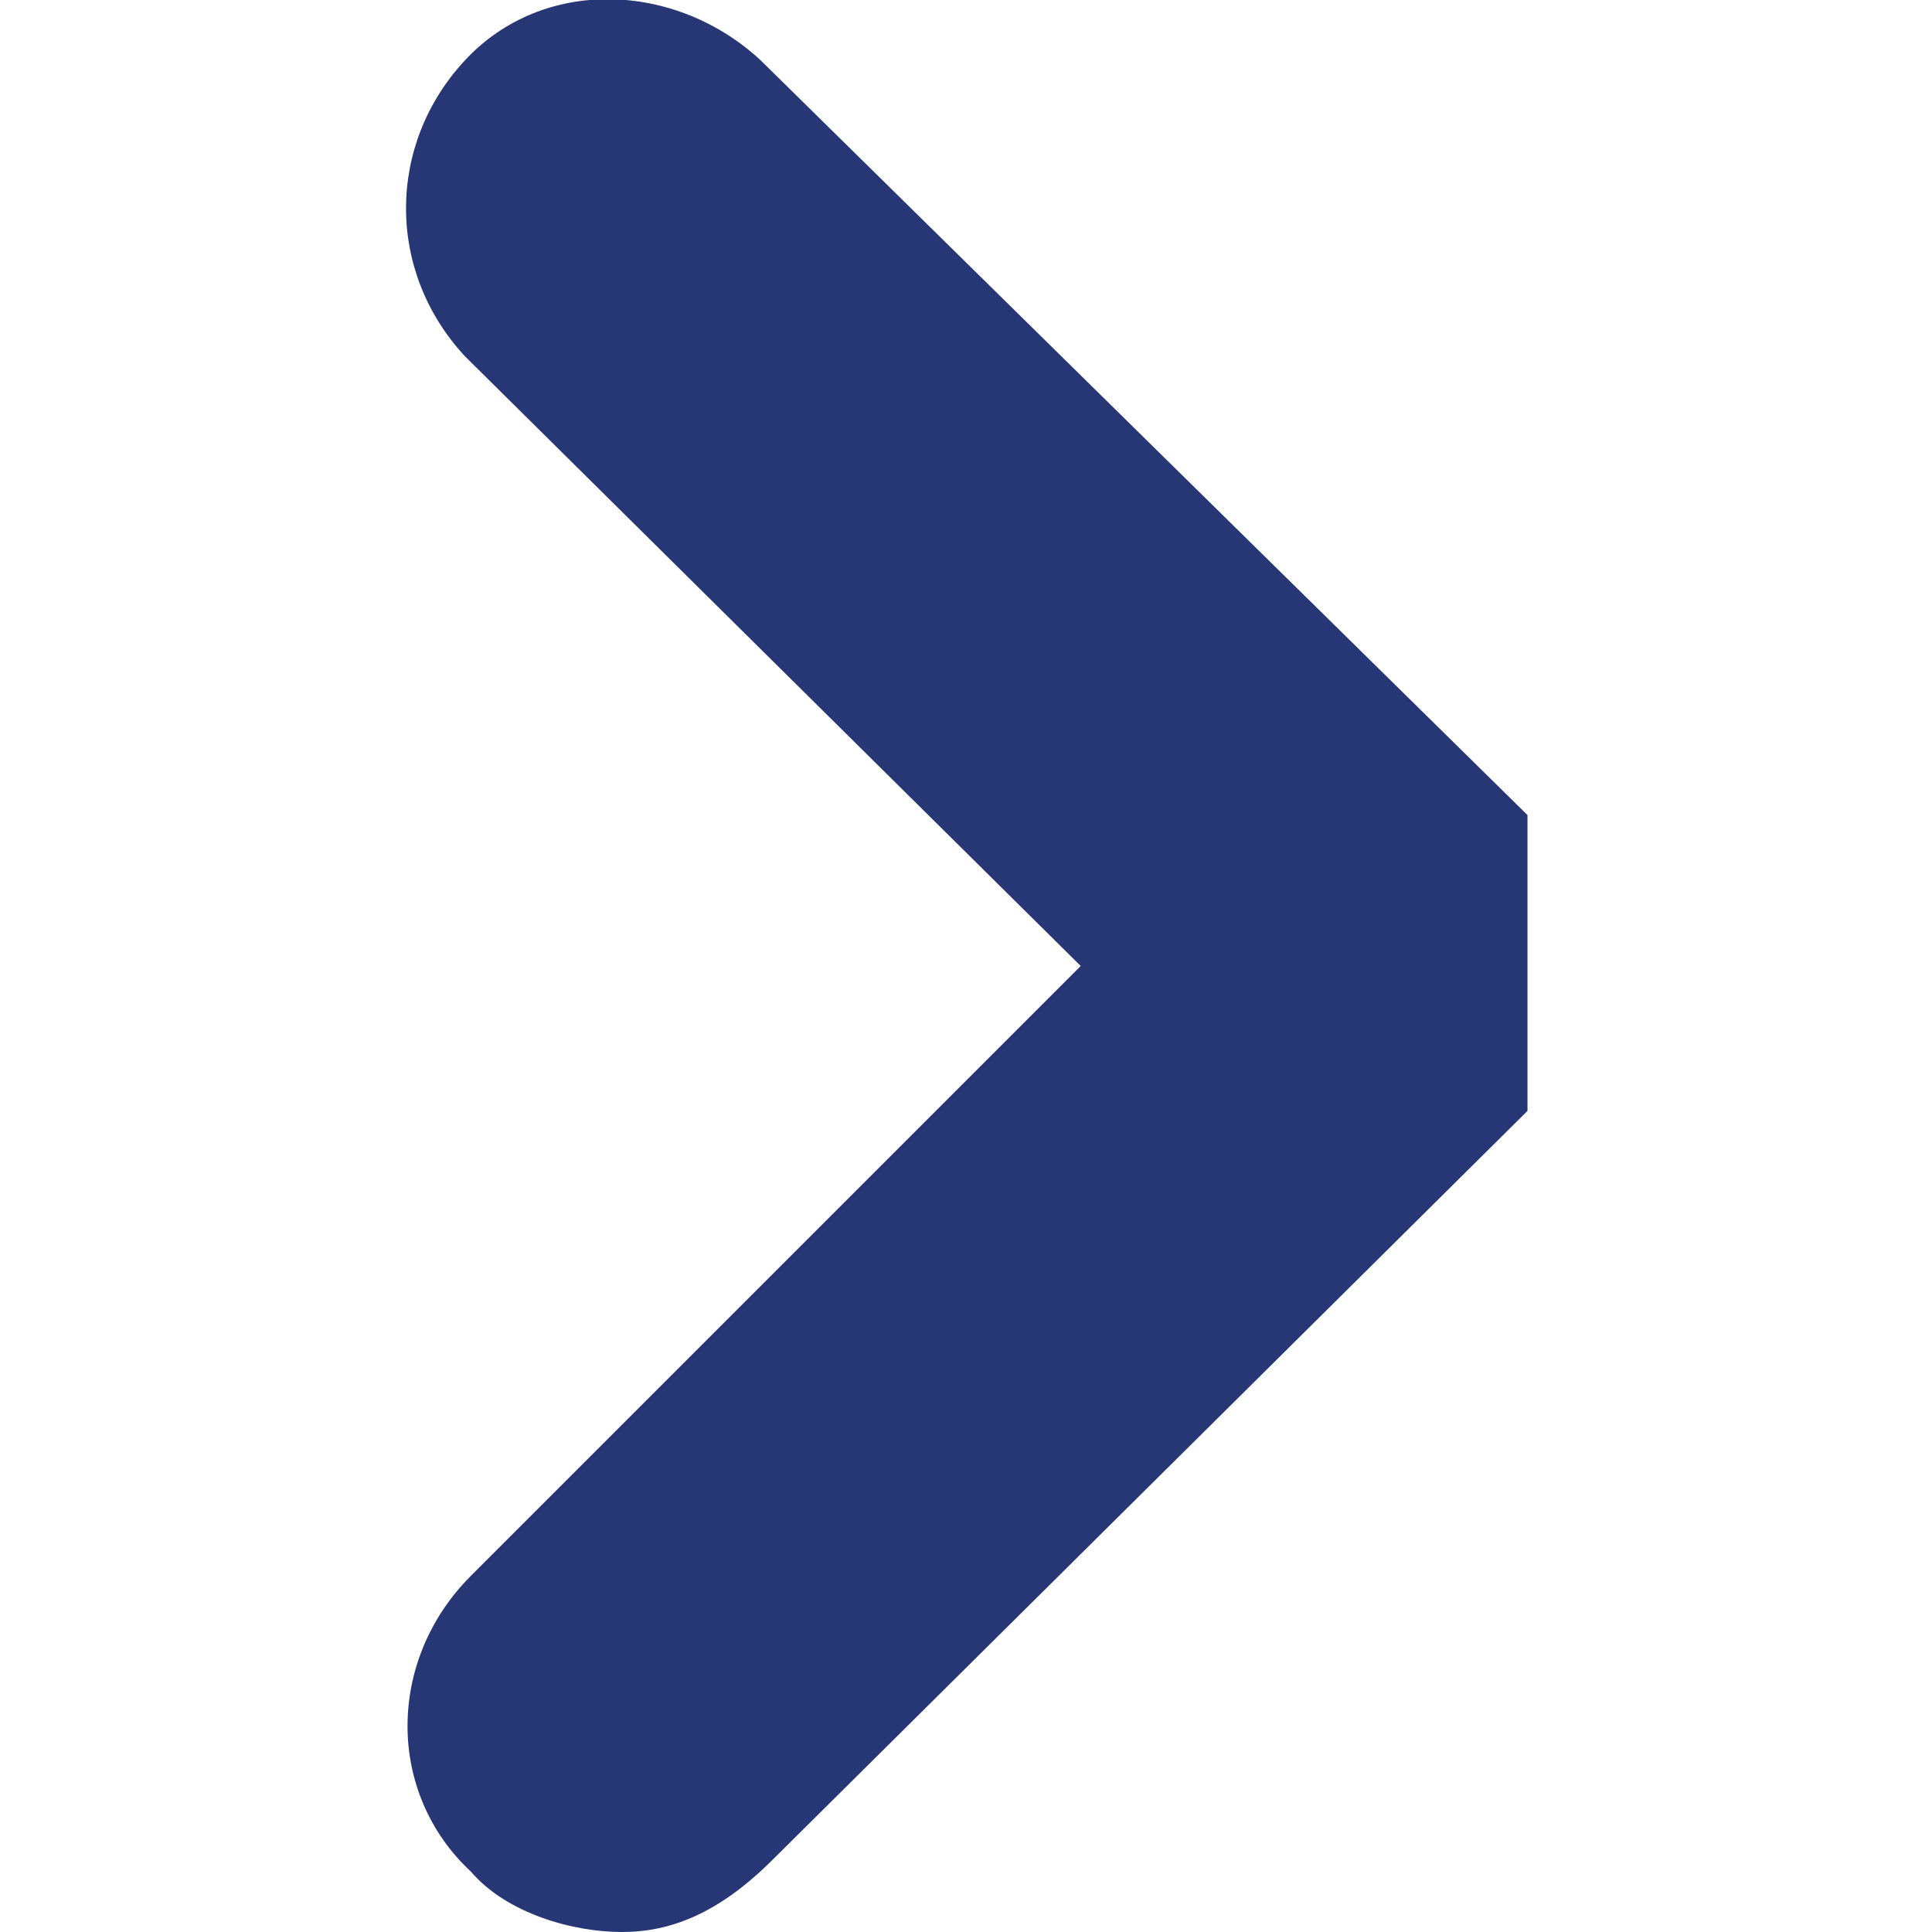 <?xml version="1.0" encoding="utf-8"?>
<!-- Generator: Adobe Illustrator 19.1.0, SVG Export Plug-In . SVG Version: 6.00 Build 0)  -->
<svg version="1.1" id="Warstwa_1" xmlns="http://www.w3.org/2000/svg" xmlns:xlink="http://www.w3.org/1999/xlink" x="0px" y="0px"
	 viewBox="0 0 32 32" style="enable-background:new 0 0 32 32;" xml:space="preserve">
<style type="text/css">
	.st0{fill:#273675;}
</style>
<g>
	<path class="st0" d="M10.3,32c-0.8,0-1.9-0.3-2.5-1c-1.4-1.3-1.4-3.5,0-4.9L17.9,16L7.7,5.9C6.4,4.5,6.4,2.4,7.7,1s3.5-1.3,4.9,0
		l12.7,12.5v4.9L12.8,30.8C11.9,31.7,11.1,32,10.3,32z"/>
</g>
</svg>

